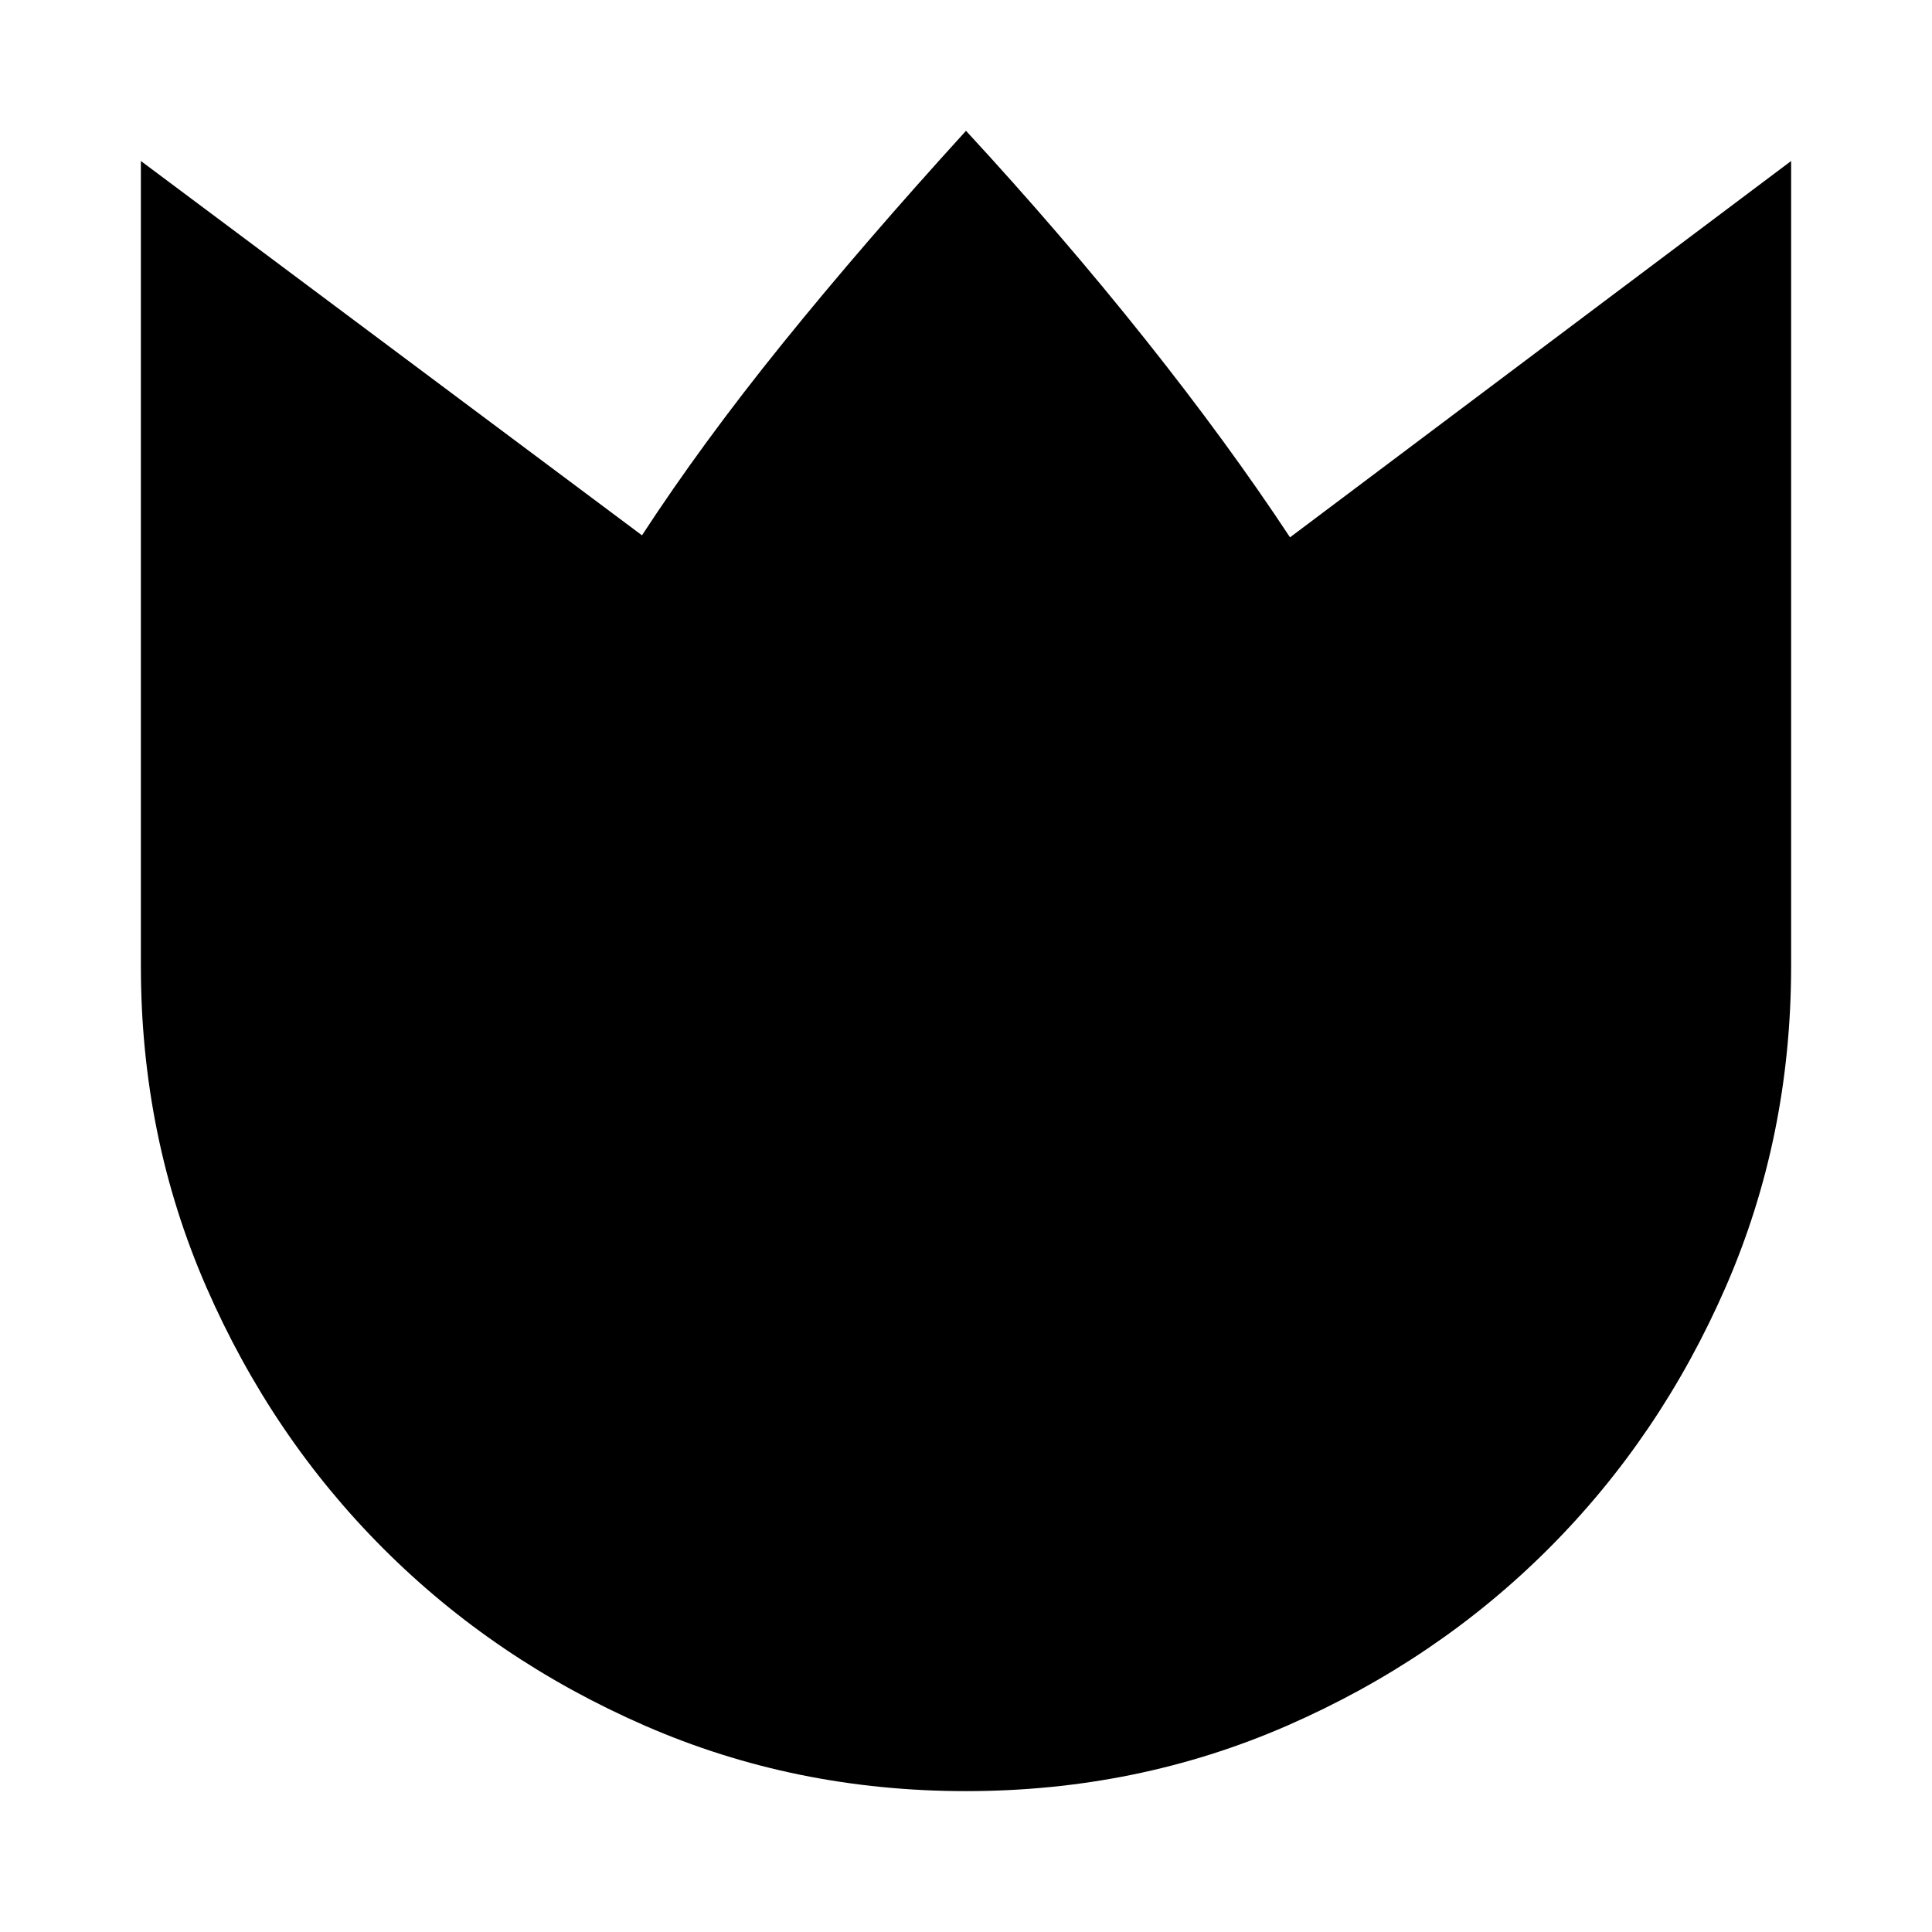 <svg xmlns="http://www.w3.org/2000/svg" height="24" viewBox="0 96 960 960" width="24"><path d="M480 986q-85 0-159.5-32.5t-130-88q-55.5-55.5-88-130T70 576V176l249 186q30-46 70-95.5T480 161q48 52 89 103.5t72 98.5l249-187v400q0 85-32.5 159.5t-88 130q-55.5 55.5-130 88T480 986Z"/></svg>